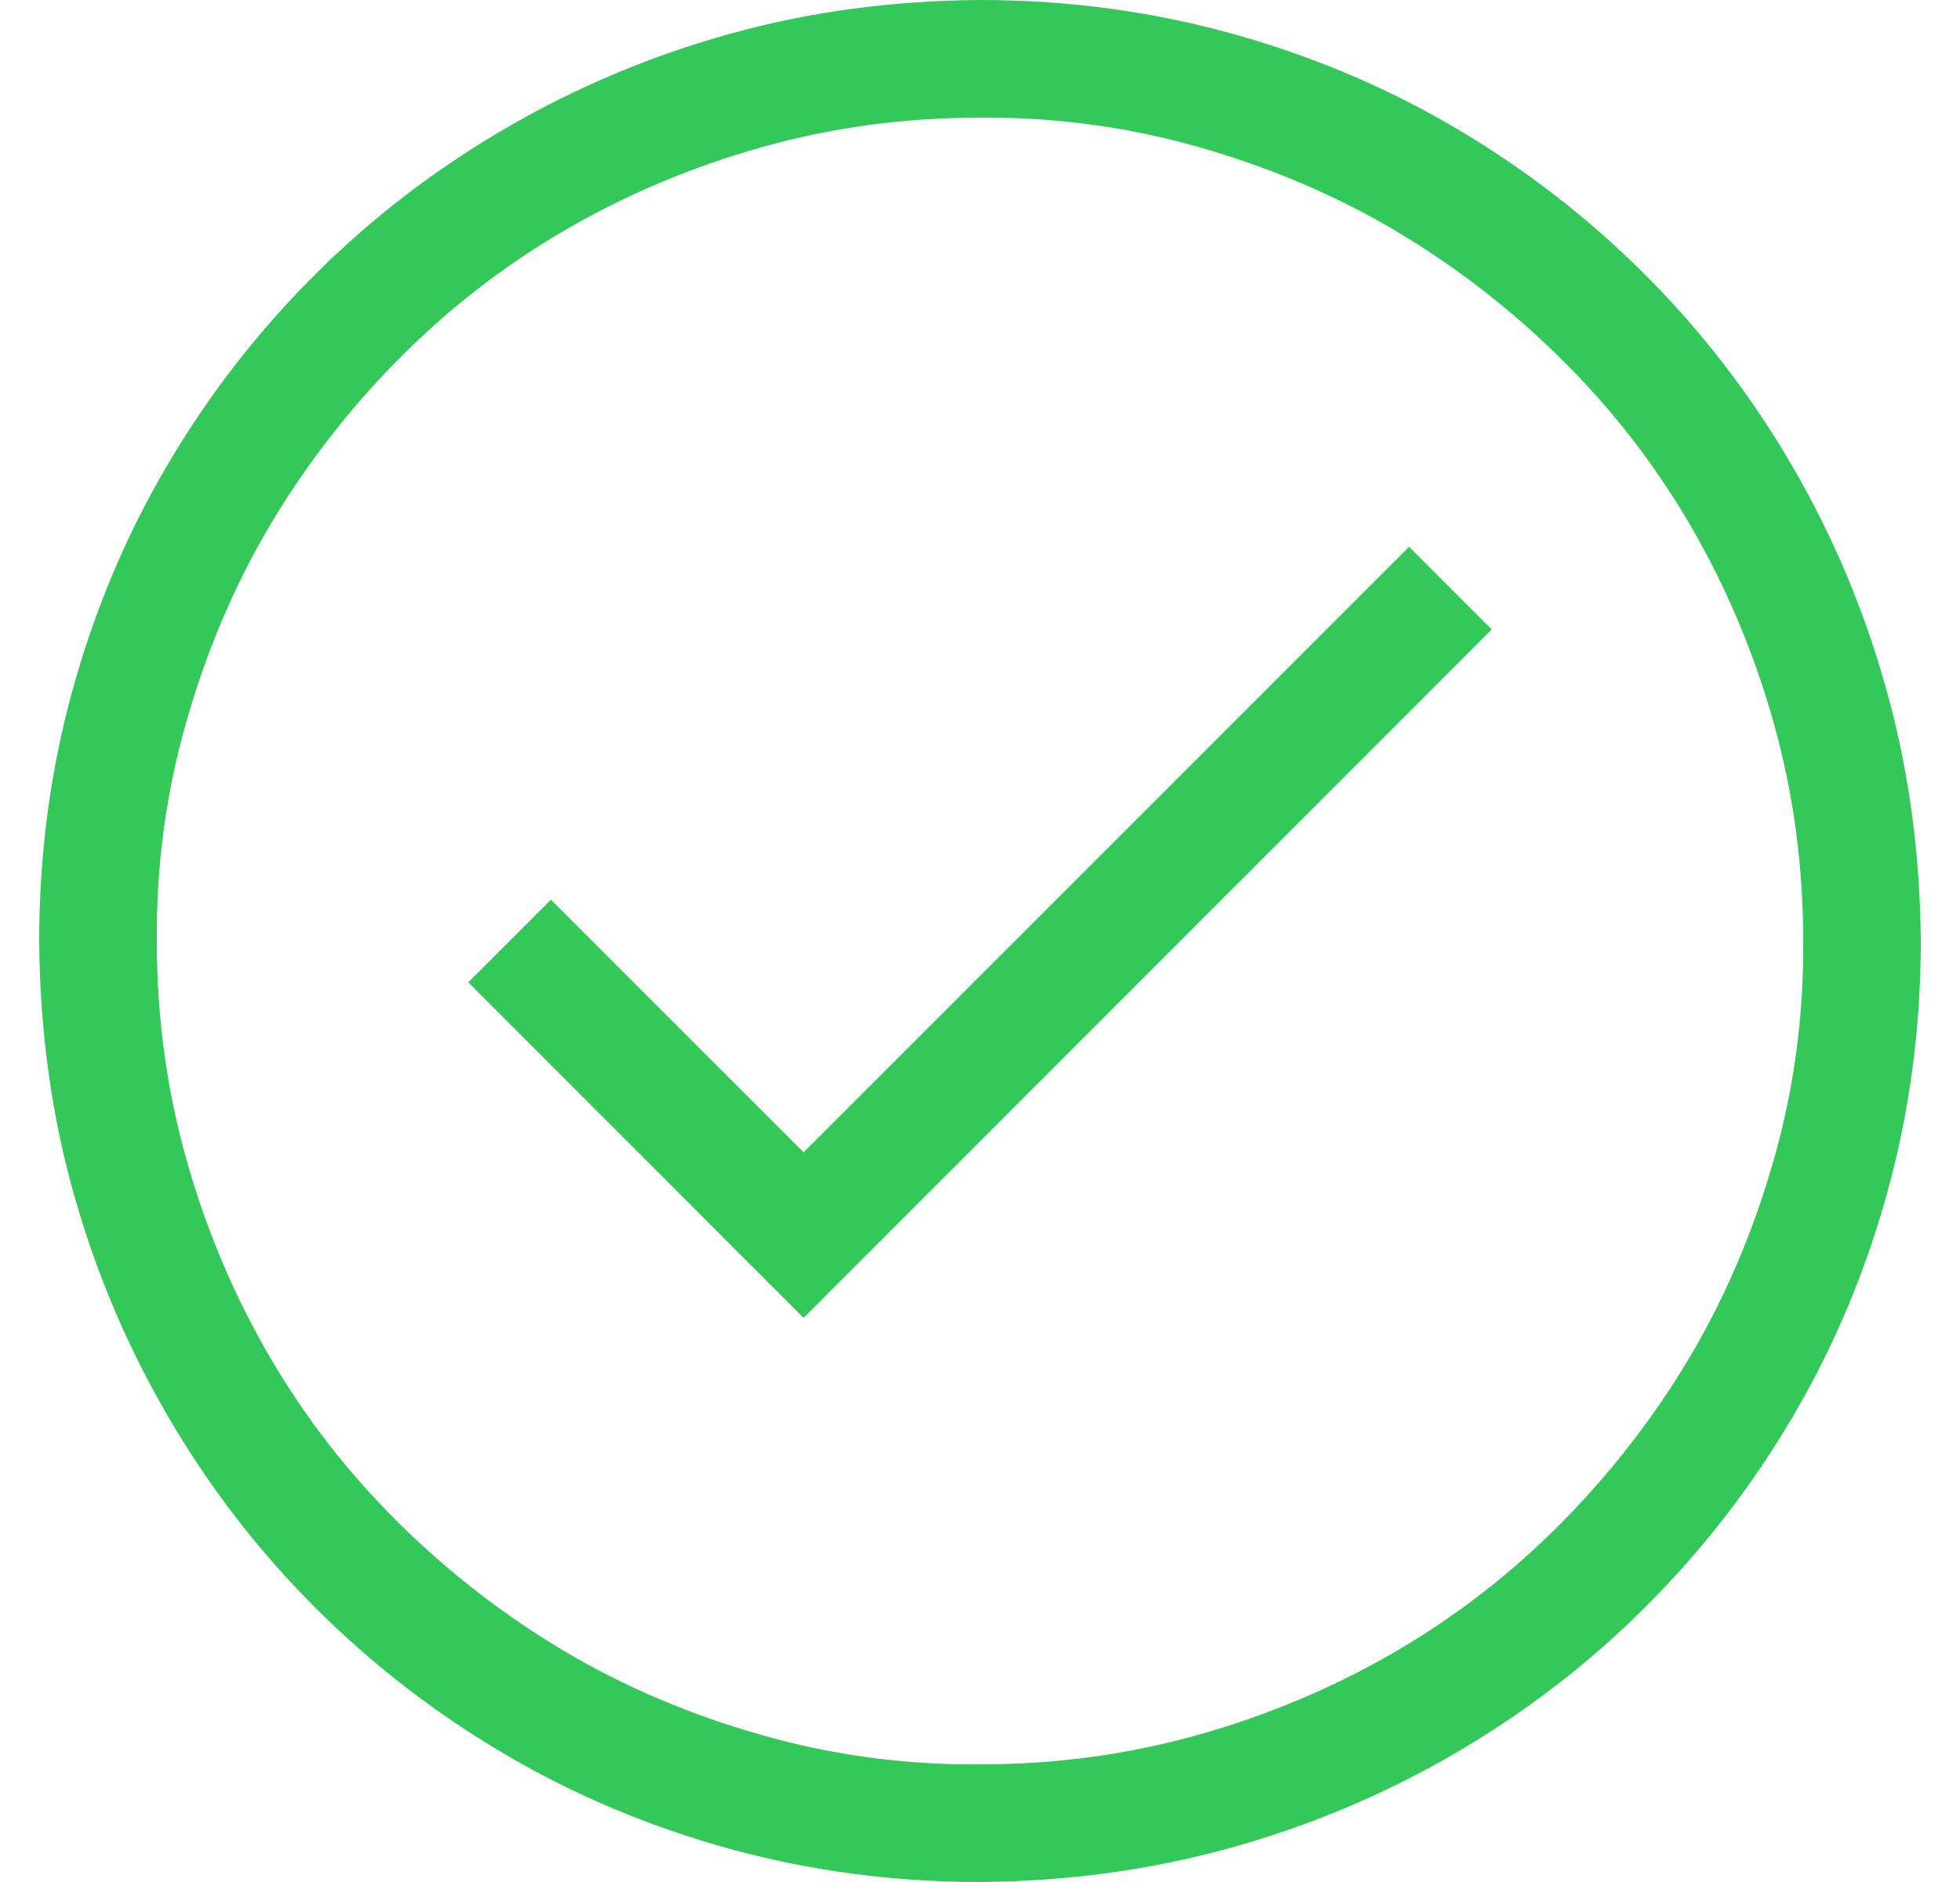 <svg width="25" height="24" viewBox="0 0 25 24" fill="none" xmlns="http://www.w3.org/2000/svg">
<g clip-path="url(#clip0_883_684)">
<path d="M17.973 6.973L19.027 8.027L10.25 16.805L5.973 12.527L7.027 11.473L10.25 14.695L17.973 6.973ZM12.5 0C13.602 0 14.664 0.141 15.688 0.422C16.711 0.703 17.668 1.105 18.559 1.629C19.449 2.152 20.258 2.777 20.984 3.504C21.711 4.23 22.336 5.043 22.859 5.941C23.383 6.84 23.785 7.797 24.066 8.812C24.348 9.828 24.492 10.891 24.5 12C24.5 13.102 24.359 14.164 24.078 15.188C23.797 16.211 23.395 17.168 22.871 18.059C22.348 18.949 21.723 19.758 20.996 20.484C20.27 21.211 19.457 21.836 18.559 22.359C17.66 22.883 16.703 23.285 15.688 23.566C14.672 23.848 13.609 23.992 12.5 24C11.398 24 10.336 23.859 9.312 23.578C8.289 23.297 7.332 22.895 6.441 22.371C5.551 21.848 4.742 21.223 4.016 20.496C3.289 19.77 2.664 18.957 2.141 18.059C1.617 17.16 1.215 16.207 0.934 15.199C0.652 14.191 0.508 13.125 0.5 12C0.5 10.898 0.641 9.836 0.922 8.812C1.203 7.789 1.605 6.832 2.129 5.941C2.652 5.051 3.277 4.242 4.004 3.516C4.73 2.789 5.543 2.164 6.441 1.641C7.34 1.117 8.293 0.715 9.301 0.434C10.309 0.152 11.375 0.008 12.5 0ZM12.5 22.5C13.461 22.5 14.387 22.375 15.277 22.125C16.168 21.875 17.004 21.523 17.785 21.07C18.566 20.617 19.277 20.066 19.918 19.418C20.559 18.77 21.105 18.062 21.559 17.297C22.012 16.531 22.367 15.695 22.625 14.789C22.883 13.883 23.008 12.953 23 12C23 11.039 22.875 10.113 22.625 9.223C22.375 8.332 22.023 7.496 21.57 6.715C21.117 5.934 20.566 5.223 19.918 4.582C19.27 3.941 18.562 3.395 17.797 2.941C17.031 2.488 16.195 2.133 15.289 1.875C14.383 1.617 13.453 1.492 12.5 1.5C11.539 1.5 10.613 1.625 9.723 1.875C8.832 2.125 7.996 2.477 7.215 2.93C6.434 3.383 5.723 3.934 5.082 4.582C4.441 5.23 3.895 5.938 3.441 6.703C2.988 7.469 2.633 8.305 2.375 9.211C2.117 10.117 1.992 11.047 2 12C2 12.961 2.125 13.887 2.375 14.777C2.625 15.668 2.977 16.504 3.43 17.285C3.883 18.066 4.434 18.777 5.082 19.418C5.73 20.059 6.438 20.605 7.203 21.059C7.969 21.512 8.805 21.867 9.711 22.125C10.617 22.383 11.547 22.508 12.5 22.5Z" fill="#34C759"/>
</g>
<defs>
<clipPath id="clip0_883_684">
<rect width="24" height="24" fill="white" transform="translate(0.5)"/>
</clipPath>
</defs>
</svg>
